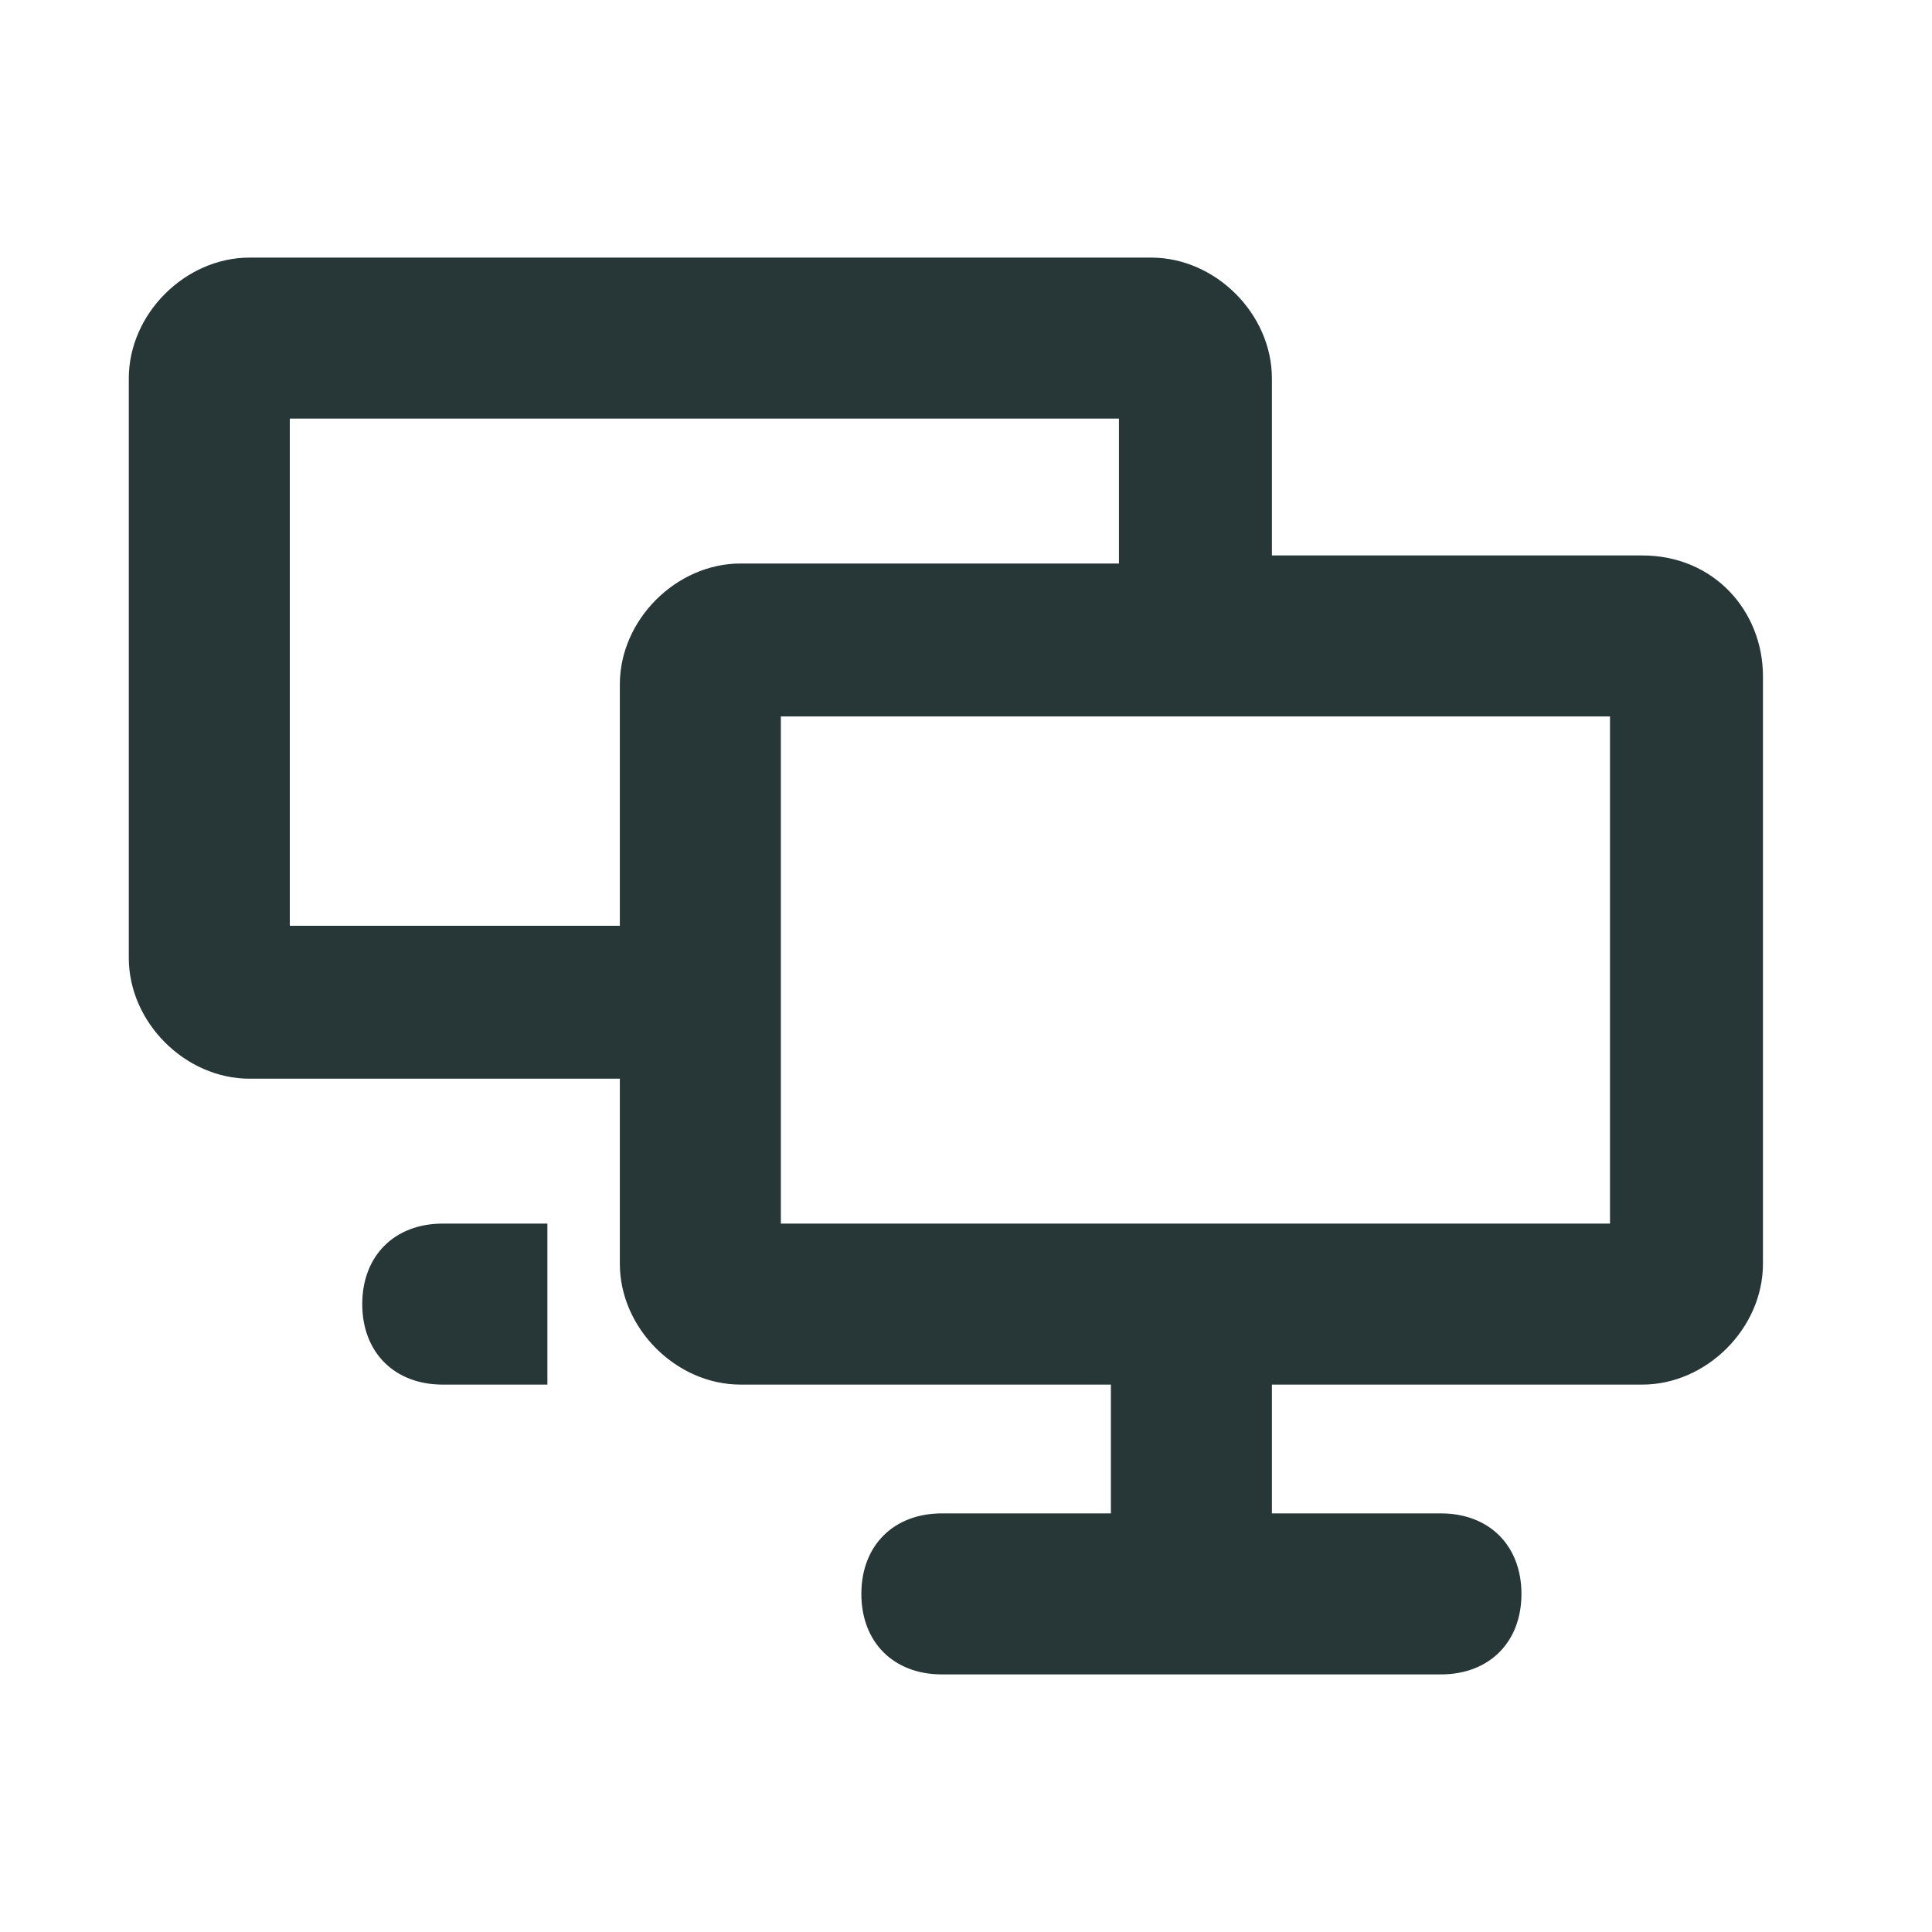<?xml version="1.0" encoding="UTF-8"?>
<svg width="24px" height="24px" viewBox="0 0 24 24" version="1.1" xmlns="http://www.w3.org/2000/svg" xmlns:xlink="http://www.w3.org/1999/xlink">
    <title>Icons/Full Set/VM/Multiple_VMs</title>
    <g id="Icons/Full-Set/VM/Multiple_VMs" stroke="none" stroke-width="1" fill="none" fill-rule="evenodd">
        <path d="M14.3,3.2 C15.1,3.2 15.8,3.9 15.8,4.7 L15.8,4.7 L15.8,6.9 L20.4,6.9 C21.3,6.9 21.9,7.6 21.9,8.4 L21.9,8.4 L21.9,15.7 C21.9,16.5 21.2,17.2 20.4,17.2 L20.4,17.2 L15.8,17.2 L15.8,18.8 L17.9,18.8 C18.5,18.8 18.9,19.2 18.9,19.8 C18.9,20.4 18.5,20.8 17.9,20.8 L17.9,20.8 L11.7,20.8 C11.1,20.8 10.7,20.4 10.7,19.8 C10.7,19.2 11.1,18.8 11.7,18.8 L11.7,18.8 L13.8,18.8 L13.8,17.2 L9.2,17.2 C8.4,17.2 7.7,16.5 7.7,15.7 L7.7,15.7 L7.7,13.4 L3.1,13.4 C2.3,13.4 1.6,12.7 1.6,11.9 L1.6,11.9 L1.6,4.7 C1.6,3.9 2.3,3.2 3.1,3.2 L3.1,3.2 Z M6.8,15.2 L6.8,17.2 L5.5,17.2 C4.9,17.2 4.5,16.8 4.5,16.2 C4.5,15.6 4.9,15.2 5.5,15.2 L5.5,15.2 L6.8,15.2 Z M20,8.9 L9.7,8.9 L9.7,15.2 L20,15.2 L20,8.9 Z M13.9,5.2 L3.6,5.2 L3.6,11.5 L7.7,11.5 L7.7,8.5 C7.7,7.7 8.4,7 9.2,7 L9.2,7 L13.9,7 L13.9,5.2 Z" id="Combined-Shape" fill="#273637"></path>
    </g>
</svg>